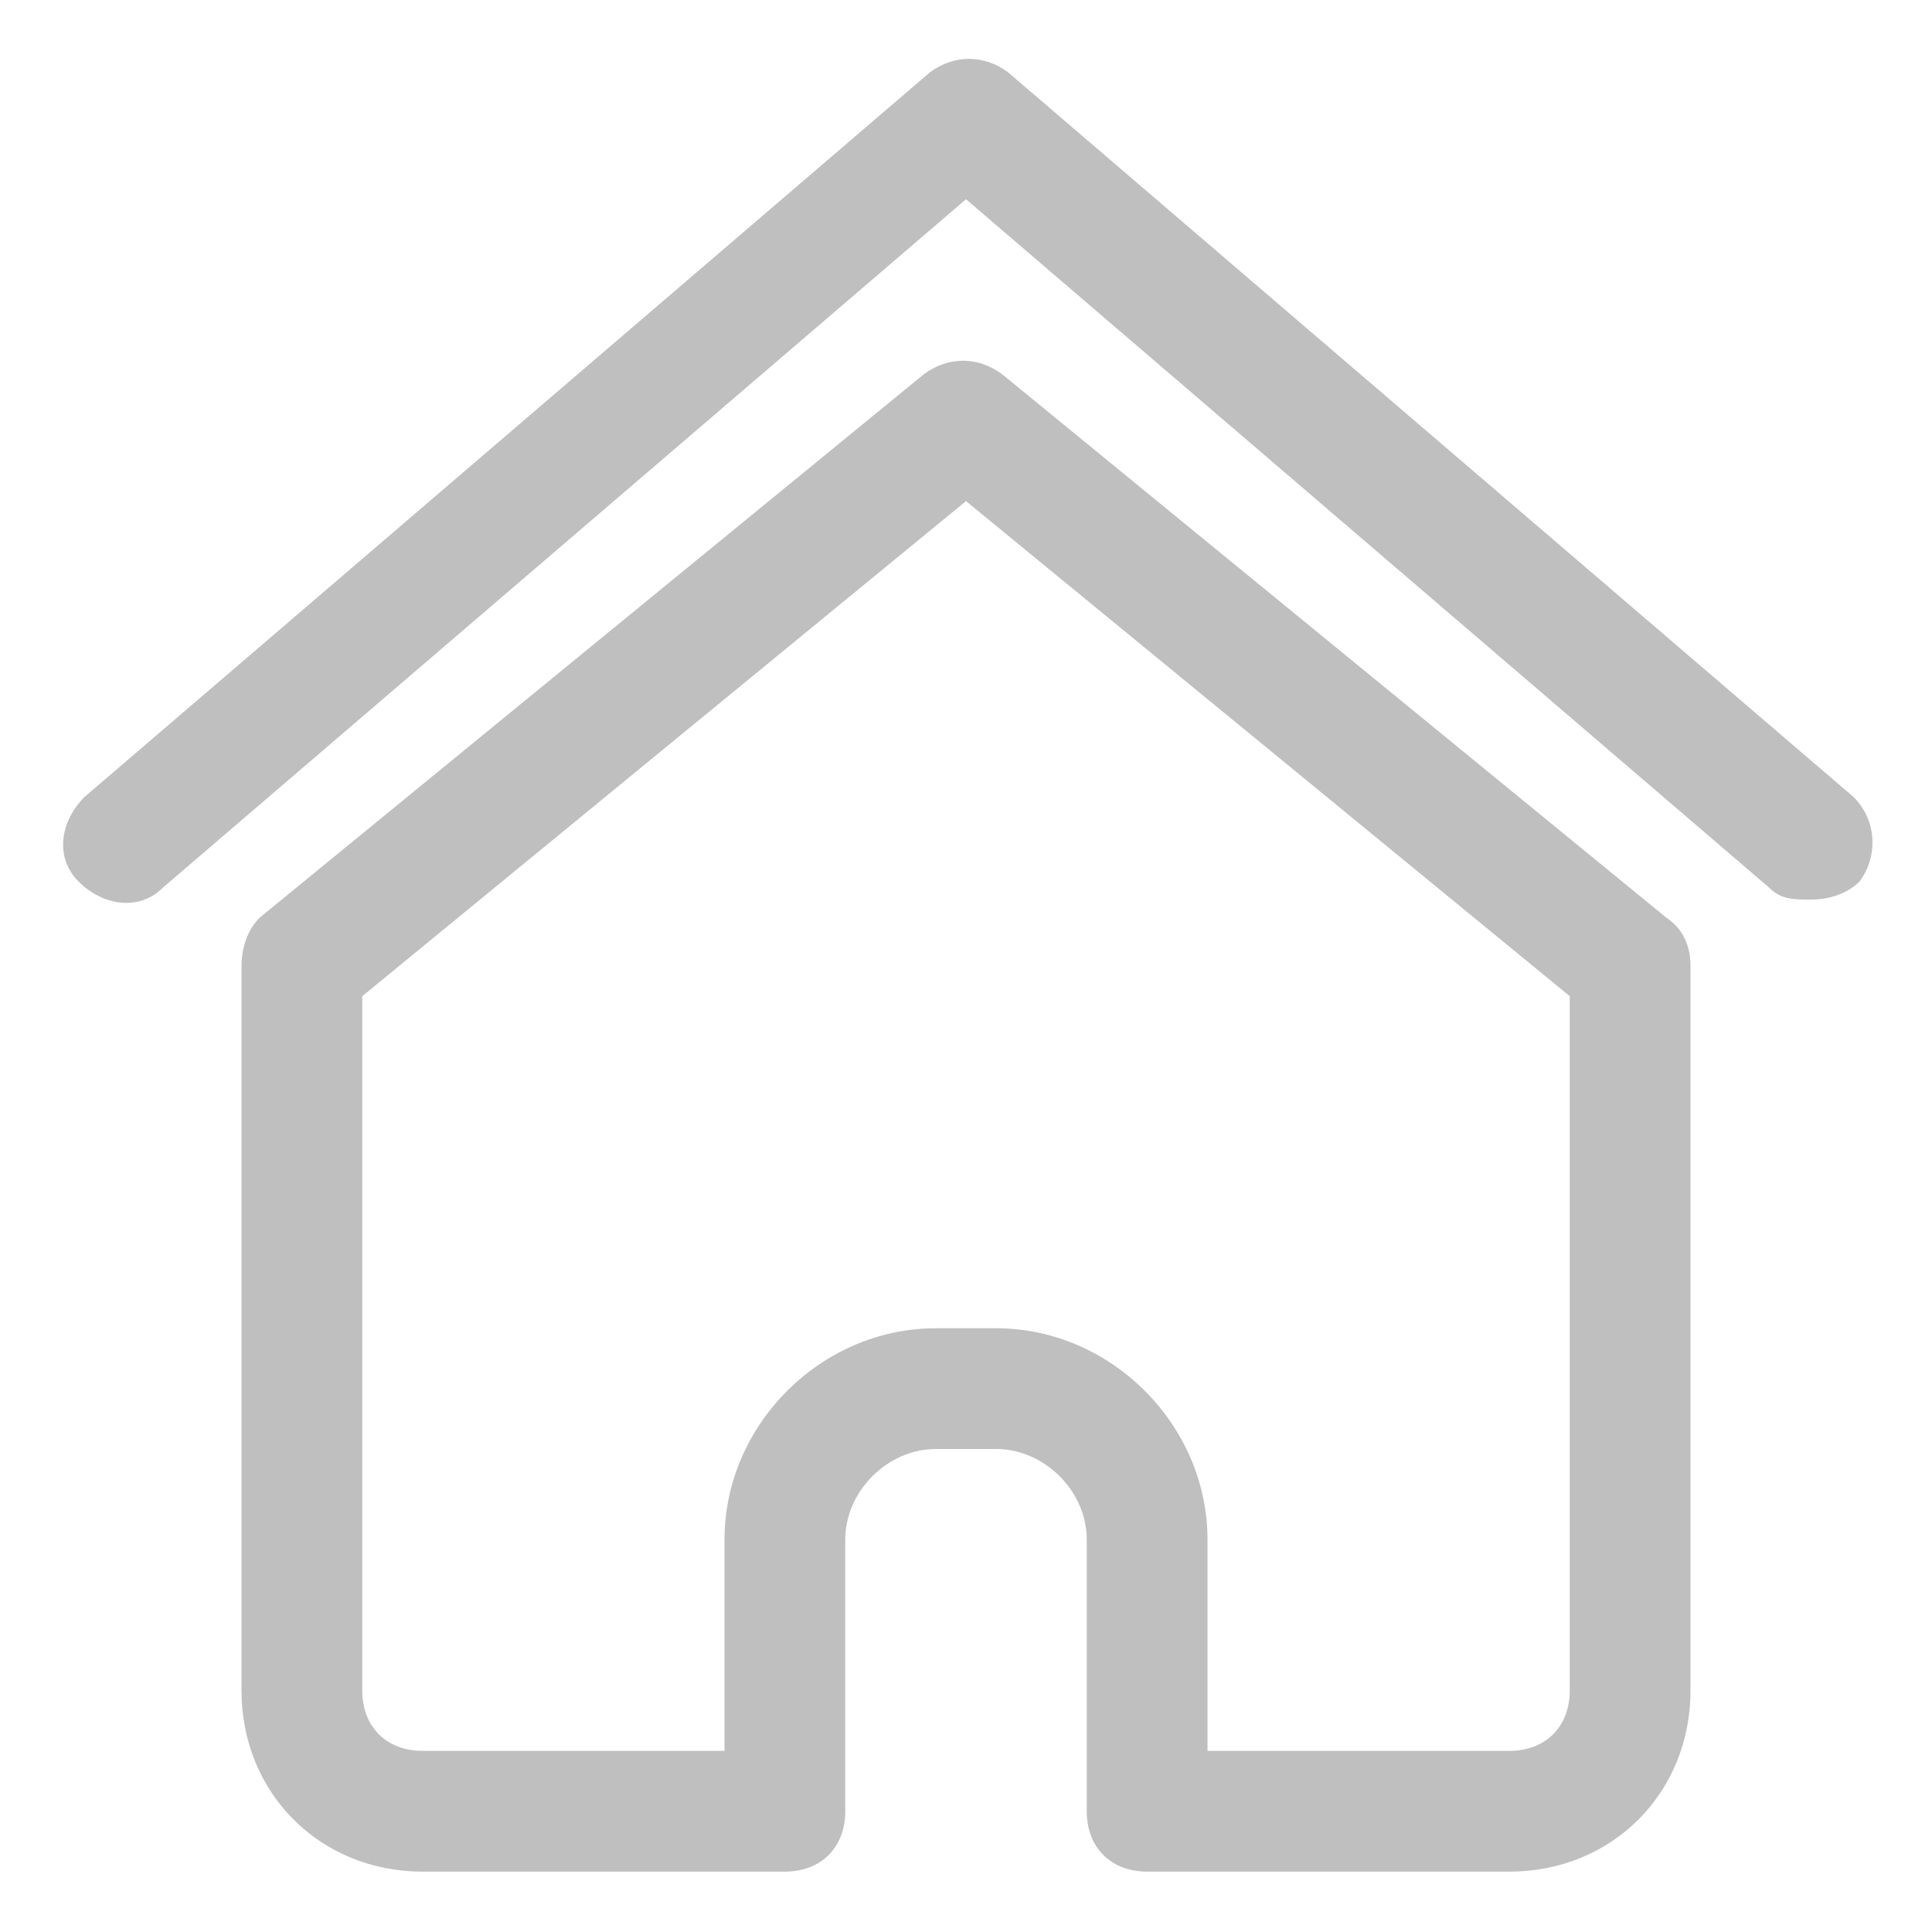 <?xml version="1.0" standalone="no"?><!DOCTYPE svg PUBLIC "-//W3C//DTD SVG 1.1//EN" "http://www.w3.org/Graphics/SVG/1.1/DTD/svg11.dtd"><svg t="1617628872115" class="icon" viewBox="0 0 1024 1024" version="1.1" xmlns="http://www.w3.org/2000/svg" p-id="2085" width="48" height="48" xmlns:xlink="http://www.w3.org/1999/xlink"><defs><style type="text/css"></style></defs><path d="M982.4 422.4l-448-384c-12.8-9.6-28.8-9.6-41.6 0l-448 384c-12.8 12.8-16 32-3.2 44.8 12.8 12.8 32 16 44.8 3.2L512 105.6l425.6 364.8c6.4 6.4 12.8 6.4 22.4 6.4 9.6 0 19.2-3.2 25.6-9.6 9.6-12.8 9.6-32-3.2-44.8z" p-id="2086" fill="#bfbfbf"></path><path d="M531.2 198.4c-12.8-9.6-28.8-9.6-41.6 0l-352 288c-6.4 6.4-9.6 16-9.6 25.6v384c0 54.4 41.6 96 96 96h192c19.2 0 32-12.8 32-32v-144c0-25.6 22.4-48 48-48h32c25.6 0 48 22.4 48 48V960c0 19.2 12.8 32 32 32h192c54.4 0 96-41.6 96-96V512c0-9.6-3.2-19.2-12.8-25.6l-352-288zM832 896c0 19.2-12.8 32-32 32h-160v-112c0-60.8-51.2-112-112-112h-32c-60.8 0-112 51.2-112 112V928H224c-19.2 0-32-12.8-32-32V528l320-262.4 320 262.4V896z" p-id="2087" fill="#bfbfbf"></path></svg>